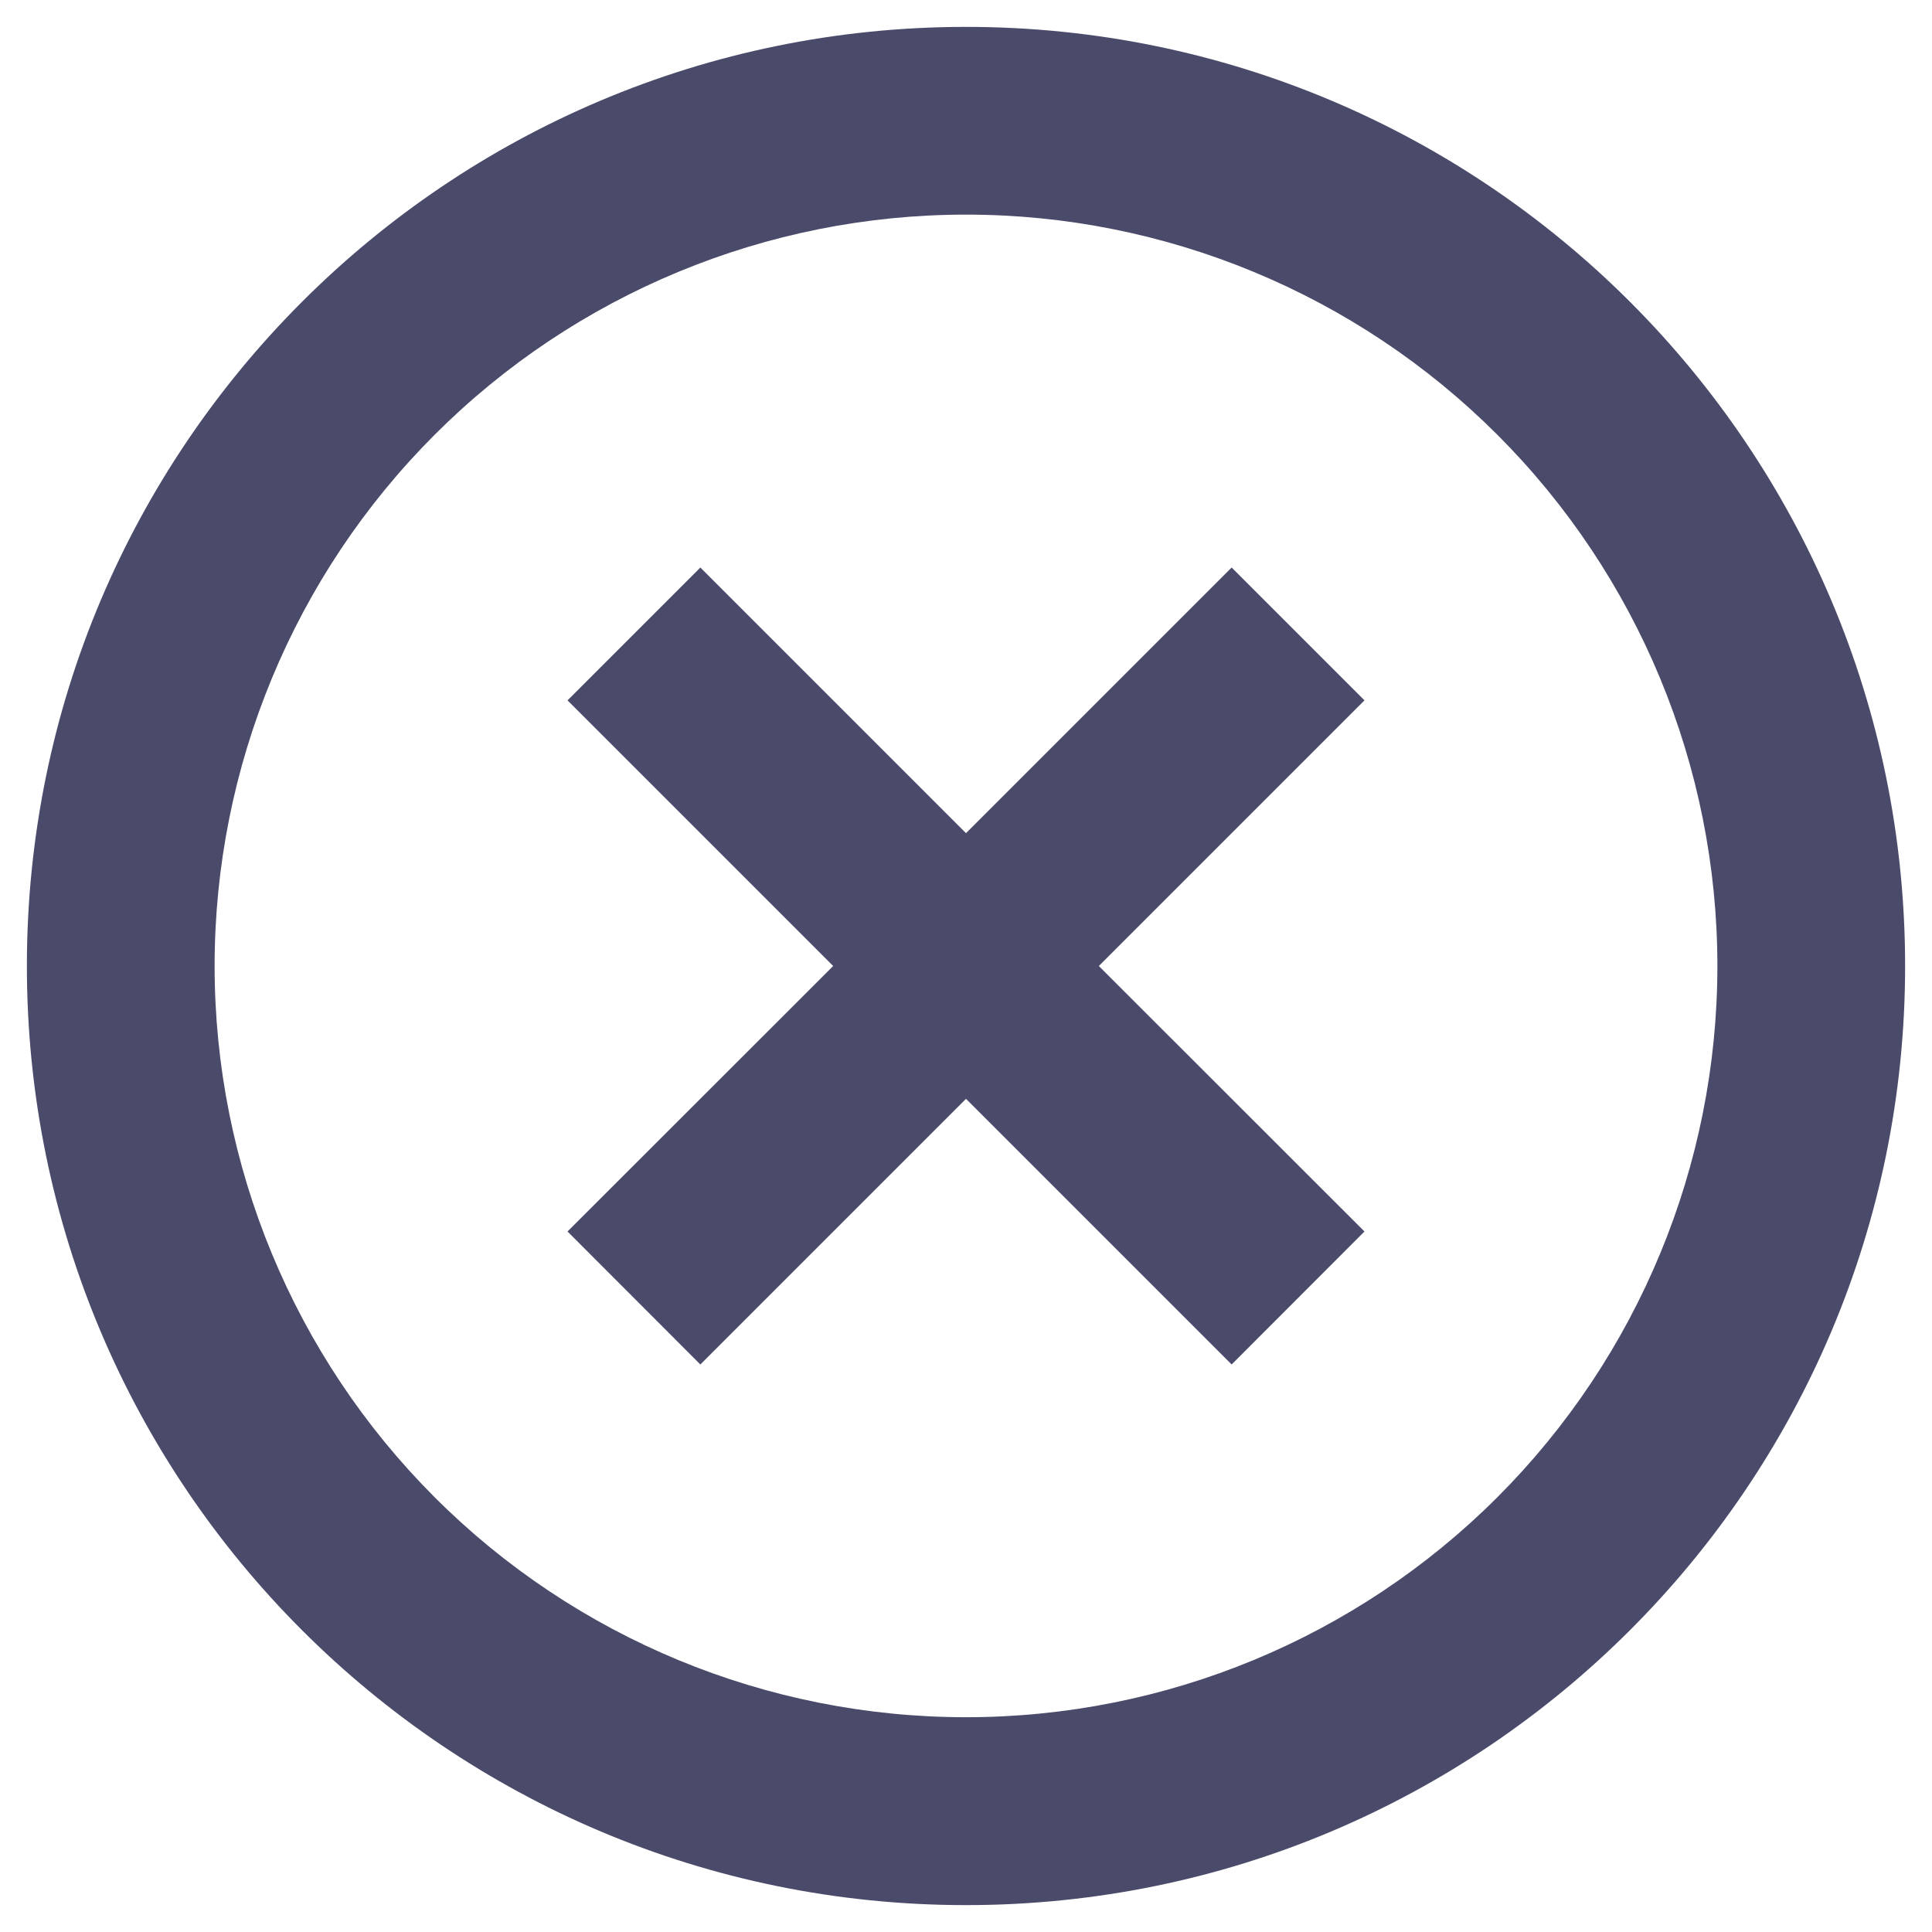 <svg width="12" height="12" viewBox="0 0 12 12" fill="none" xmlns="http://www.w3.org/2000/svg">
<path d="M6 11.833C2.778 11.833 0.167 9.222 0.167 6C0.167 2.778 2.778 0.167 6 0.167C9.222 0.167 11.833 2.778 11.833 6C11.833 9.222 9.222 11.833 6 11.833ZM6 10.666C7.238 10.666 8.425 10.175 9.3 9.3C10.175 8.425 10.667 7.238 10.667 6C10.667 4.762 10.175 3.575 9.3 2.7C8.425 1.825 7.238 1.333 6 1.333C4.762 1.333 3.575 1.825 2.7 2.7C1.825 3.575 1.333 4.762 1.333 6C1.333 7.238 1.825 8.425 2.7 9.3C3.575 10.175 4.762 10.666 6 10.666ZM6 5.175L7.65 3.525L8.475 4.35L6.825 6L8.475 7.649L7.65 8.475L6 6.825L4.35 8.475L3.525 7.649L5.175 6L3.525 4.35L4.35 3.525L6 5.175Z" fill="#4A4A6A"/>
</svg>
